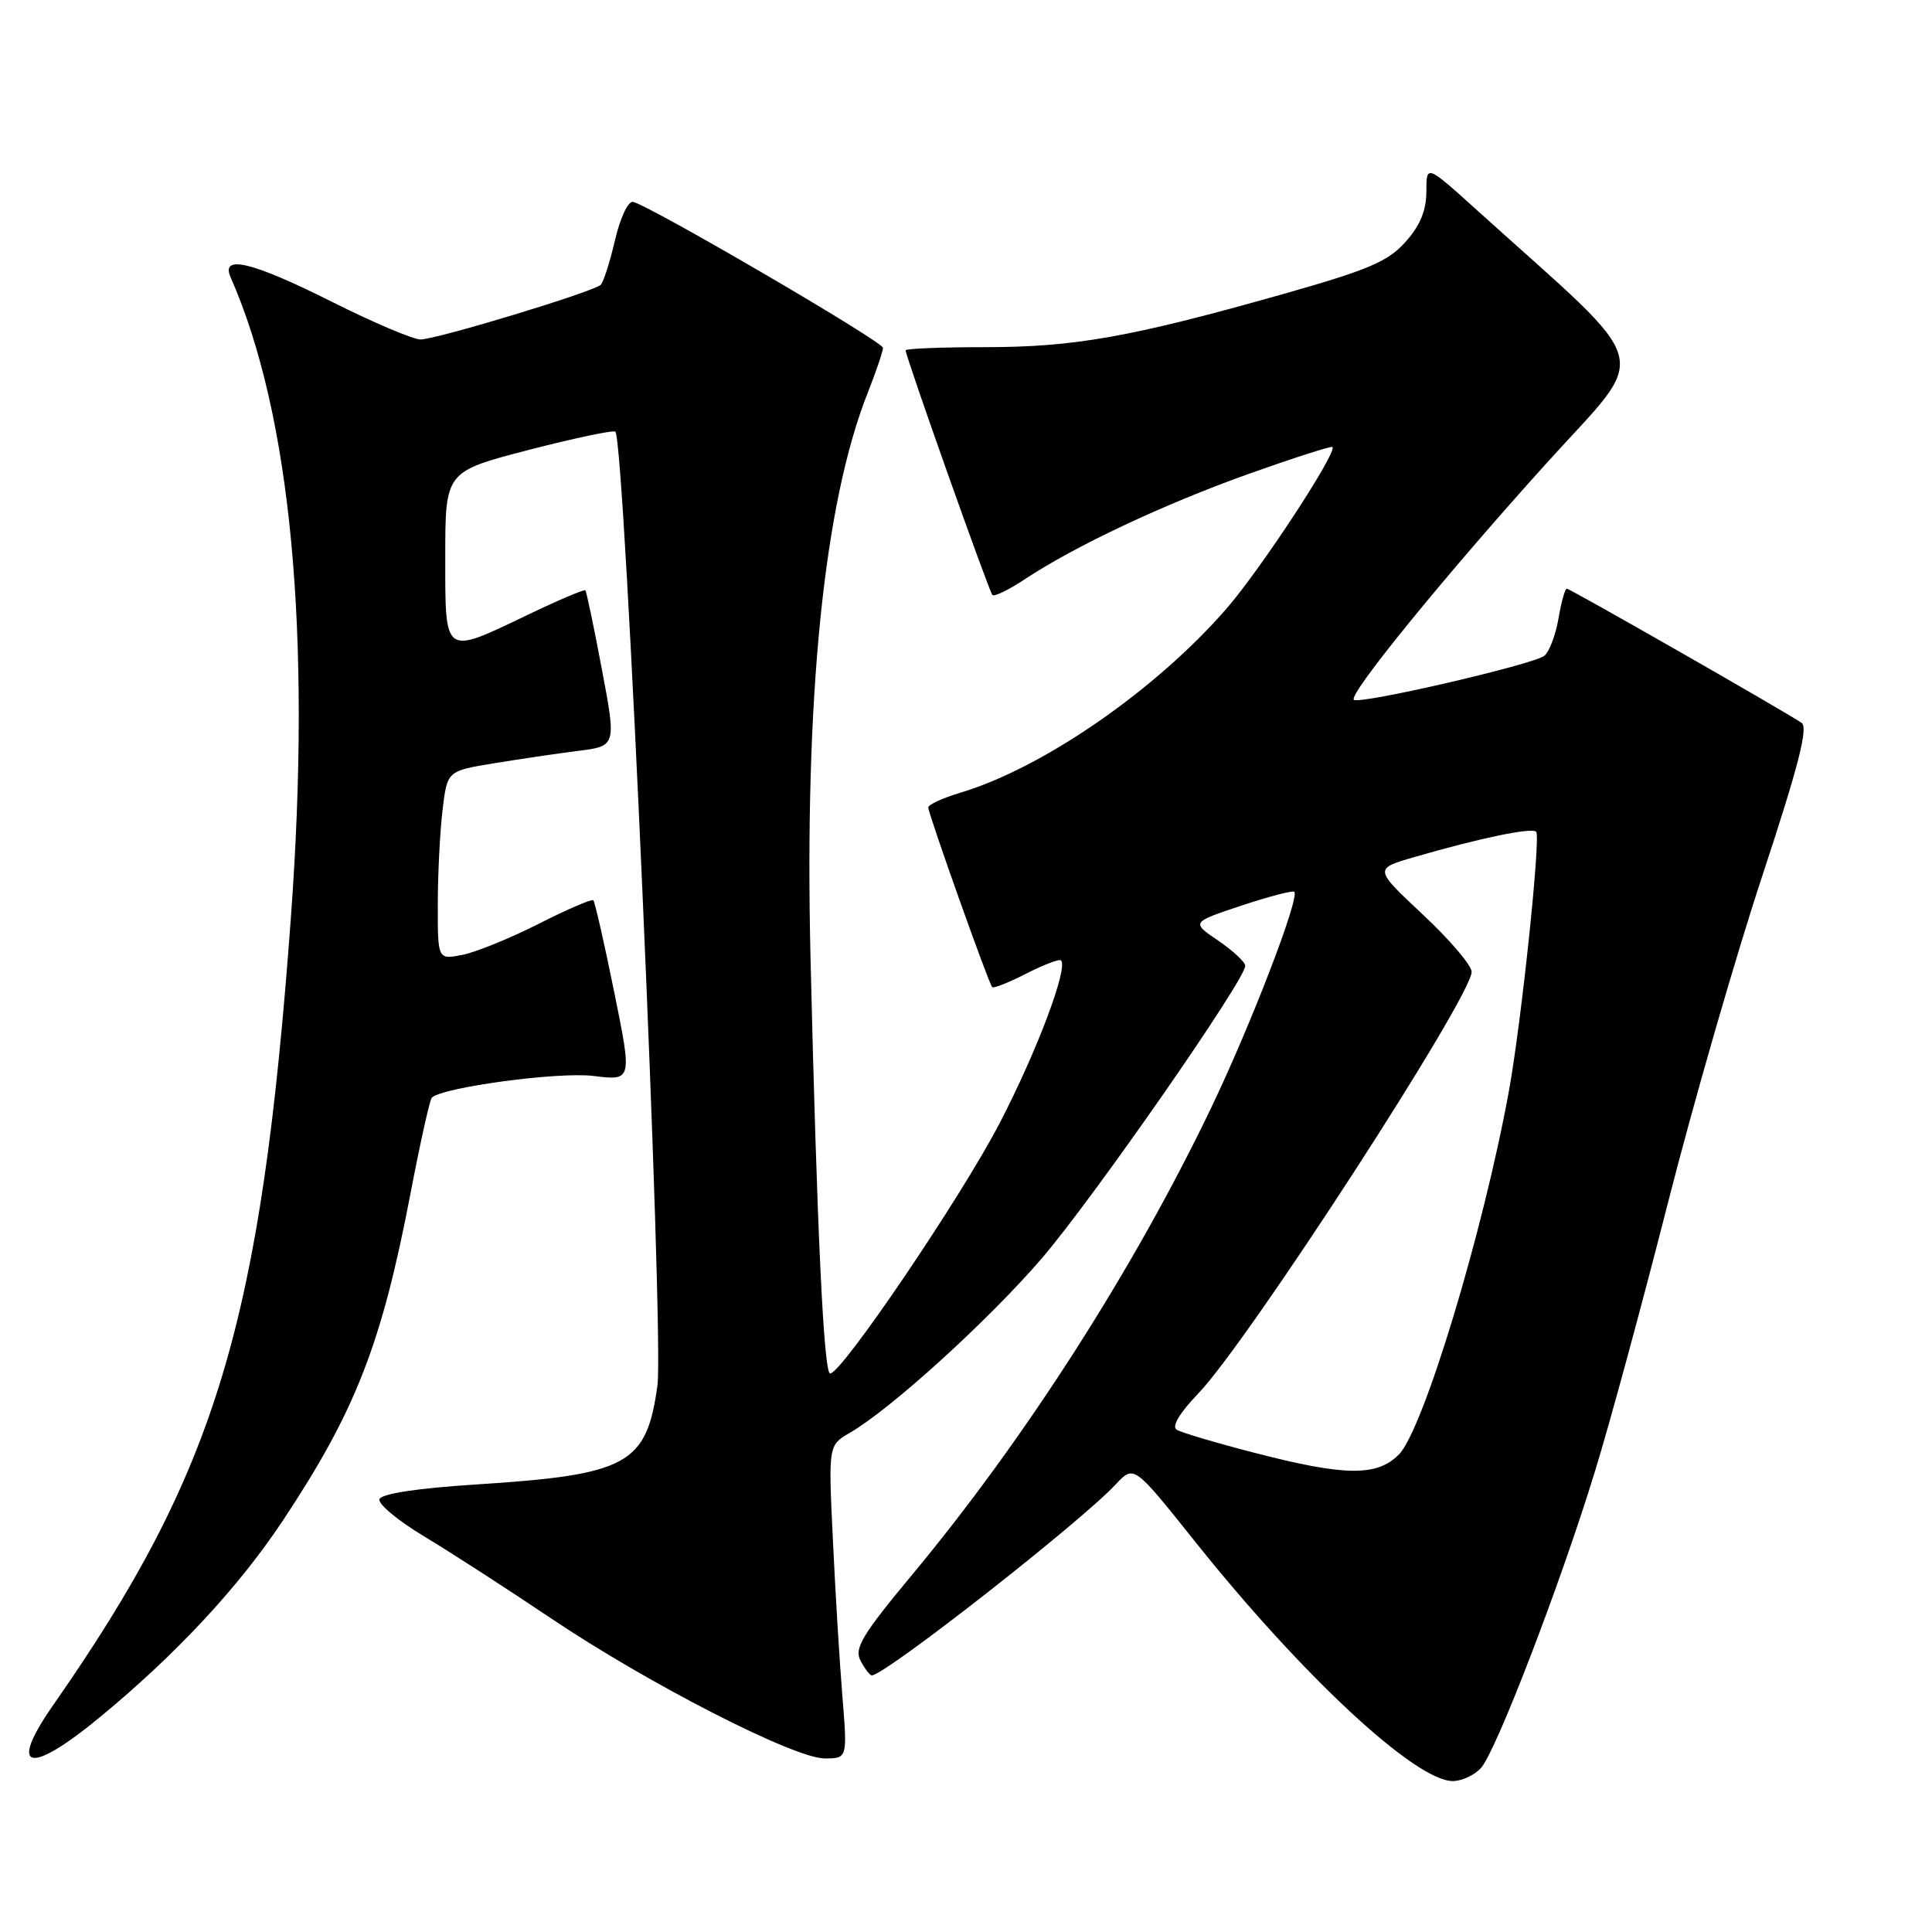 <?xml version="1.0" encoding="UTF-8" standalone="no"?>
<!DOCTYPE svg PUBLIC "-//W3C//DTD SVG 1.1//EN" "http://www.w3.org/Graphics/SVG/1.1/DTD/svg11.dtd" >
<svg xmlns="http://www.w3.org/2000/svg" xmlns:xlink="http://www.w3.org/1999/xlink" version="1.1" viewBox="0 0 256 256">
 <g >
 <path fill="currentColor"
d=" M 196.25 234.25 C 198.26 232.00 206.79 209.81 211.33 195.00 C 213.28 188.68 217.62 172.70 220.98 159.50 C 224.34 146.30 229.98 126.74 233.52 116.04 C 238.31 101.52 239.63 96.38 238.72 95.78 C 236.05 94.01 208.03 78.00 207.61 78.00 C 207.37 78.00 206.88 79.77 206.51 81.94 C 206.14 84.11 205.30 86.34 204.64 86.89 C 203.24 88.04 180.07 93.40 179.39 92.72 C 178.66 92.00 191.47 76.27 204.91 61.39 C 218.73 46.09 219.65 49.45 195.75 27.89 C 189.00 21.79 189.00 21.79 189.00 25.38 C 189.00 27.89 188.17 29.90 186.23 32.06 C 183.91 34.67 181.28 35.78 169.75 39.04 C 149.78 44.68 142.34 46.00 130.54 46.00 C 124.74 46.00 120.00 46.19 120.00 46.42 C 120.00 47.24 131.05 78.39 131.50 78.84 C 131.75 79.09 133.69 78.15 135.81 76.74 C 142.50 72.32 154.12 66.85 165.38 62.82 C 171.37 60.69 176.40 59.07 176.56 59.23 C 177.23 59.89 167.14 75.30 162.60 80.55 C 153.26 91.35 138.25 101.75 127.25 105.04 C 124.91 105.74 123.00 106.62 123.00 106.99 C 123.00 107.83 131.01 130.34 131.47 130.80 C 131.66 130.99 133.69 130.18 136.00 129.00 C 138.31 127.82 140.37 127.04 140.59 127.26 C 141.57 128.24 137.37 139.37 132.45 148.84 C 127.40 158.58 111.53 182.00 110.00 182.00 C 109.15 182.00 108.25 162.88 107.40 127.00 C 106.58 92.37 109.16 66.81 114.95 52.12 C 116.08 49.26 117.00 46.55 117.00 46.09 C 117.00 45.27 86.13 27.25 83.88 26.75 C 83.24 26.61 82.19 28.84 81.50 31.78 C 80.83 34.68 79.97 37.36 79.60 37.74 C 78.68 38.65 57.94 44.95 55.73 44.98 C 54.76 44.99 49.48 42.75 44.00 40.00 C 33.42 34.69 29.20 33.67 30.56 36.75 C 38.57 54.94 41.30 83.92 38.55 121.50 C 34.61 175.34 28.72 194.87 7.07 225.90 C 1.01 234.59 3.79 235.33 13.23 227.54 C 23.36 219.19 31.61 210.32 37.47 201.50 C 47.11 186.97 50.57 178.11 54.40 158.11 C 55.68 151.41 56.95 145.72 57.22 145.45 C 58.59 144.07 74.03 141.99 78.64 142.57 C 83.77 143.20 83.77 143.20 81.38 131.43 C 80.07 124.95 78.82 119.49 78.62 119.29 C 78.42 119.09 75.16 120.49 71.38 122.41 C 67.59 124.33 63.04 126.18 61.25 126.53 C 58.00 127.16 58.00 127.16 58.01 119.83 C 58.01 115.80 58.30 110.17 58.64 107.33 C 59.26 102.16 59.26 102.16 65.38 101.15 C 68.75 100.60 73.79 99.85 76.58 99.50 C 81.67 98.86 81.67 98.86 79.75 88.68 C 78.70 83.08 77.71 78.38 77.56 78.22 C 77.40 78.07 73.97 79.53 69.92 81.47 C 58.72 86.84 59.00 87.03 59.00 73.75 C 59.00 62.49 59.00 62.49 70.04 59.62 C 76.12 58.05 81.29 56.96 81.54 57.20 C 82.80 58.47 88.02 177.05 87.11 183.63 C 85.65 194.07 83.19 195.41 63.08 196.70 C 55.27 197.20 50.52 197.93 50.28 198.65 C 50.07 199.28 52.74 201.50 56.20 203.58 C 59.67 205.66 67.18 210.52 72.91 214.37 C 85.84 223.07 105.22 233.00 109.27 233.00 C 112.29 233.00 112.29 233.00 111.62 224.75 C 111.25 220.21 110.68 210.88 110.36 204.00 C 109.76 191.50 109.76 191.50 112.63 189.84 C 118.08 186.68 131.02 174.91 138.06 166.72 C 144.86 158.79 165.00 129.84 165.00 127.98 C 165.00 127.48 163.39 125.98 161.42 124.64 C 157.85 122.21 157.85 122.21 164.49 120.00 C 168.14 118.79 171.30 117.96 171.50 118.17 C 172.25 118.92 165.76 135.79 160.51 146.74 C 150.27 168.11 135.85 190.63 120.89 208.63 C 114.20 216.68 113.16 218.42 114.03 220.06 C 114.60 221.13 115.27 222.00 115.51 222.00 C 117.25 222.00 143.20 201.68 147.87 196.66 C 150.25 194.11 150.25 194.11 158.37 204.29 C 172.56 222.06 187.56 236.00 192.50 236.00 C 193.70 236.00 195.39 235.21 196.25 234.25 Z  M 166.25 192.51 C 161.17 191.20 156.51 189.82 155.91 189.44 C 155.23 189.02 156.31 187.21 158.79 184.63 C 165.38 177.77 195.00 132.08 195.00 128.77 C 195.00 127.92 192.09 124.51 188.53 121.18 C 182.06 115.12 182.06 115.12 187.36 113.58 C 196.04 111.06 202.95 109.62 203.55 110.21 C 204.18 110.85 201.60 135.39 199.95 144.50 C 196.55 163.19 188.59 189.50 185.35 192.74 C 182.43 195.66 178.24 195.61 166.25 192.51 Z "/>
</g>
</svg>